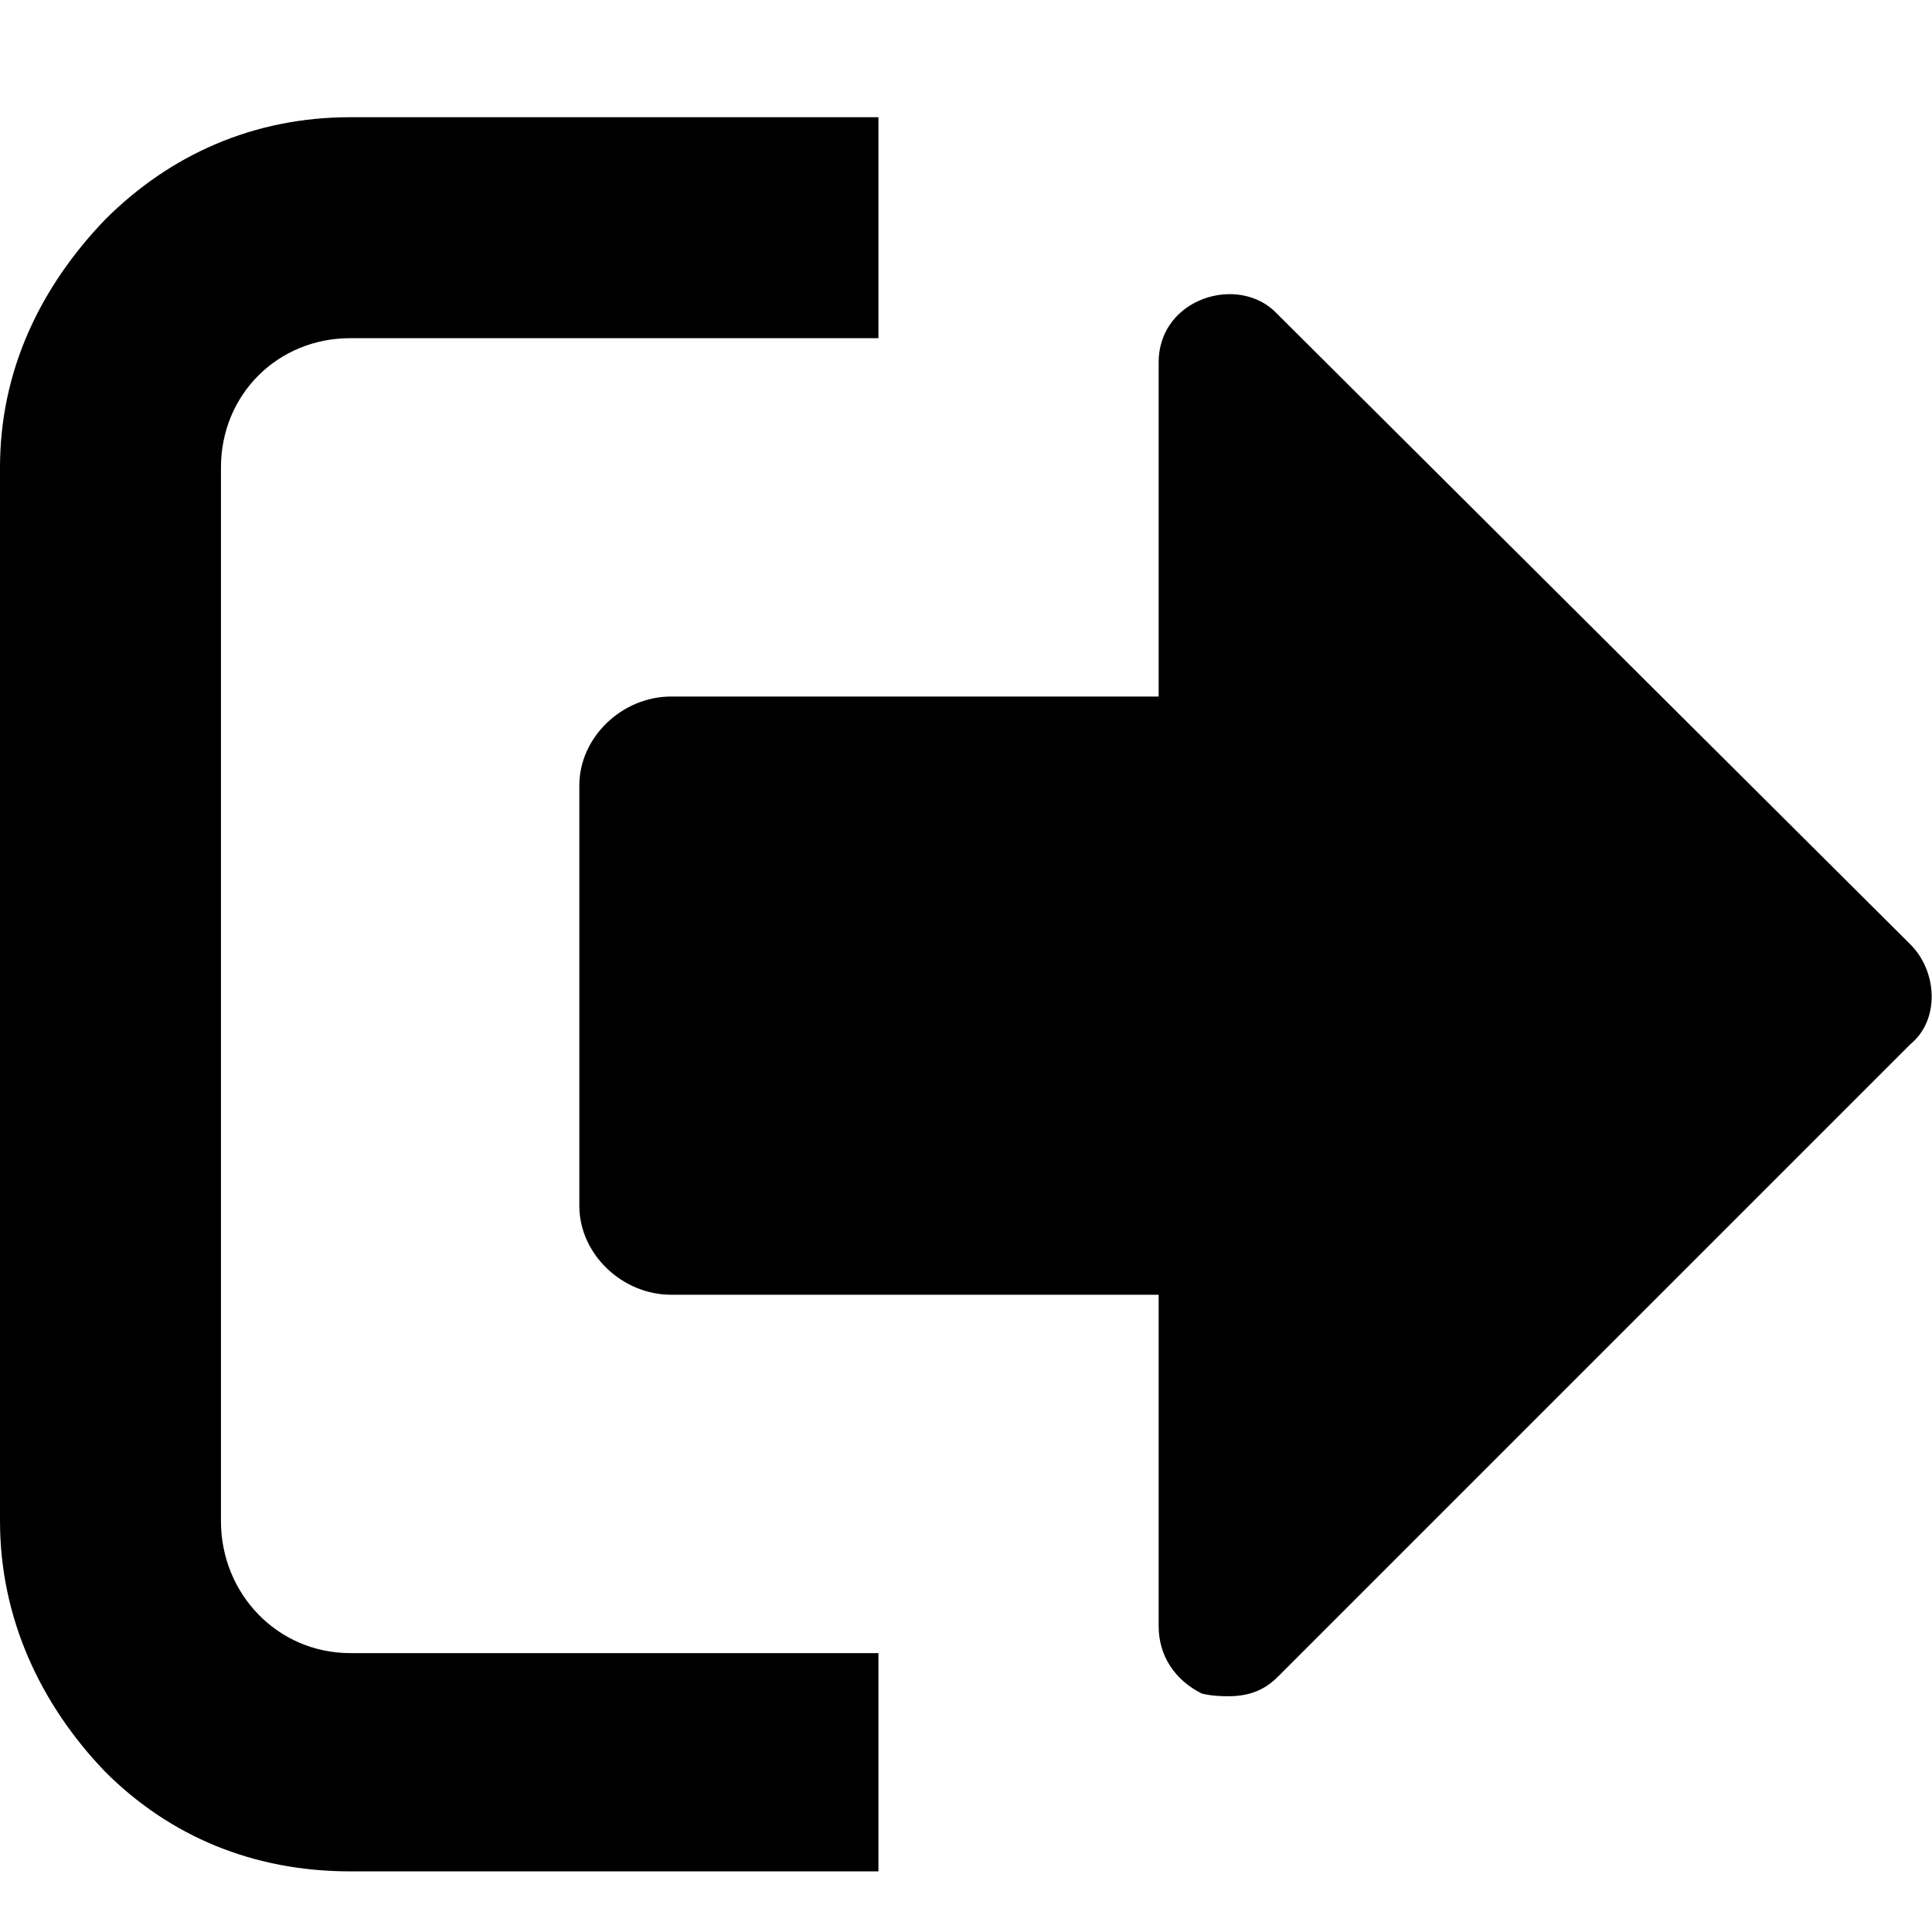<svg xmlns="http://www.w3.org/2000/svg" width="512" height="512" viewBox="0 0 717 672" fill="#000000"><path fill="#000000" d="M0 151v391c0 36 15 68 39 93c24 24 55 37 91 37h196v-81H130c-27 0-48-22-48-49V151c0-27 21-48 48-48h196V21H130c-36 0-67 14-91 38c-24 25-39 56-39 92zm215 118v156c0 18 16 33 34 33h181v123c0 11 6 20 16 25c4 1 8 1 10 1c7 0 13-2 18-7l235-235c11-9 10-27 0-37L474 94c-14-15-44-6-44 18v124H249c-18 0-34 15-34 33z"/></svg>